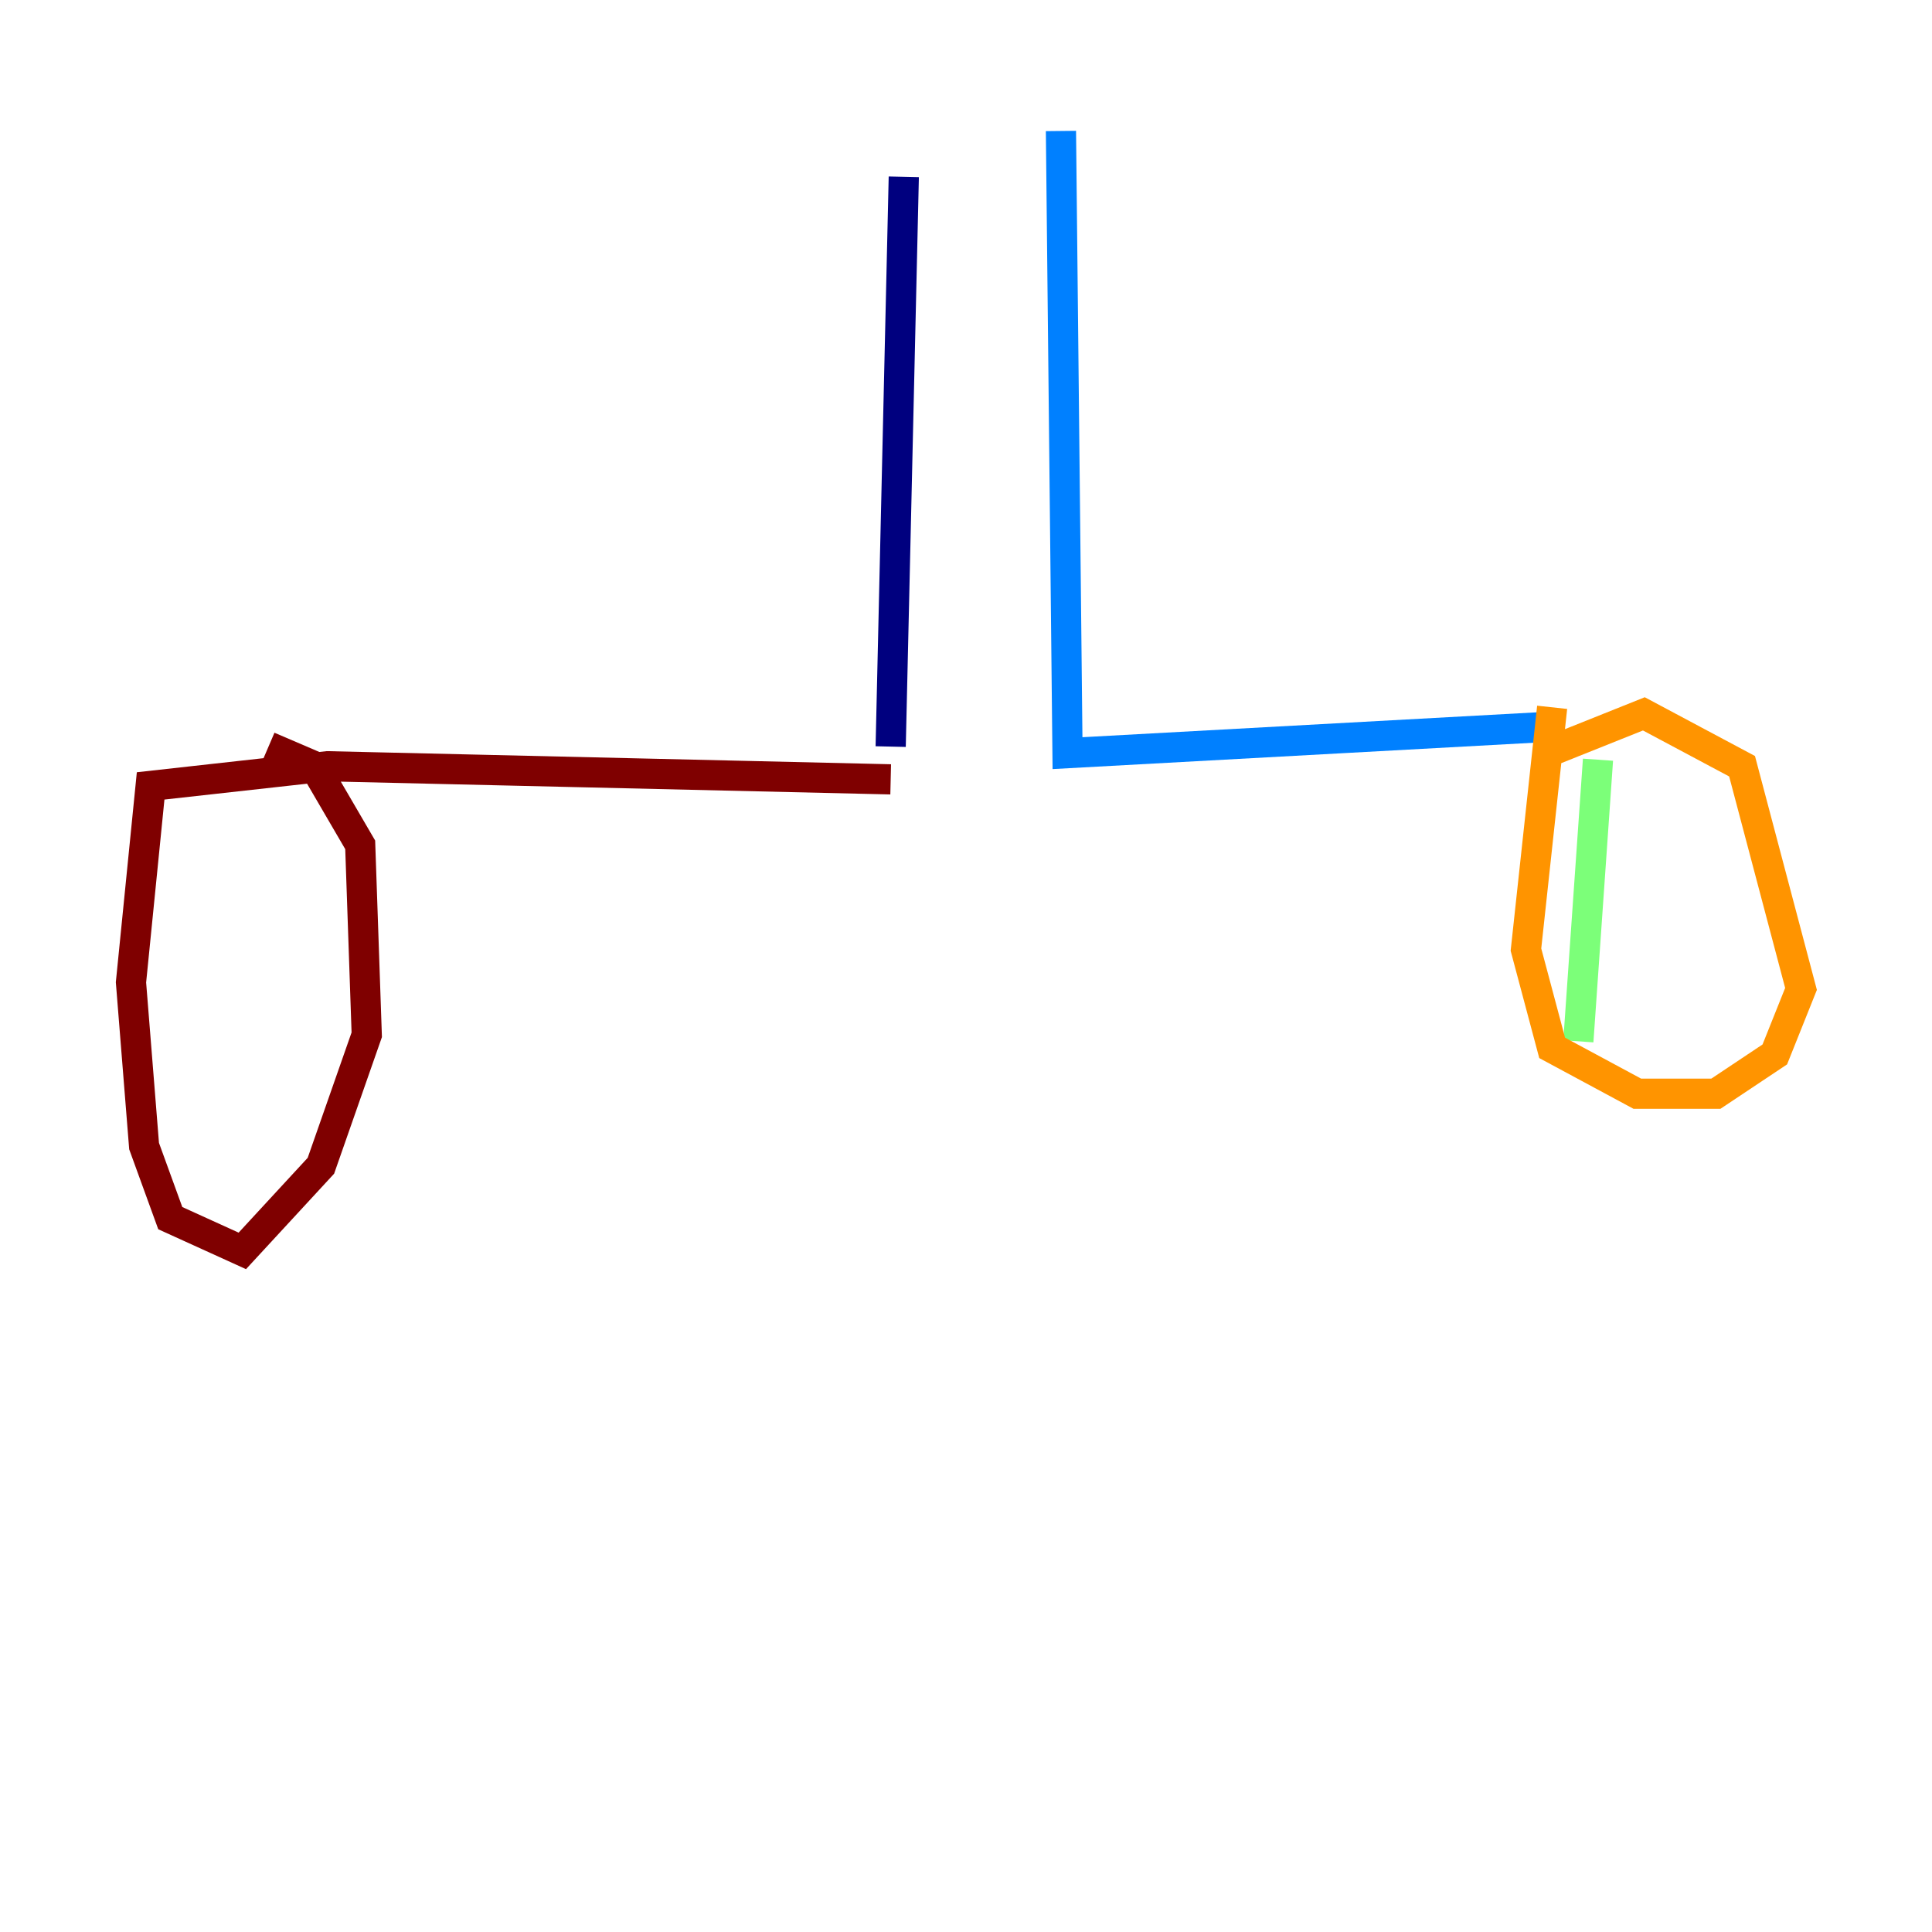 <?xml version="1.0" encoding="utf-8" ?>
<svg baseProfile="tiny" height="128" version="1.2" viewBox="0,0,128,128" width="128" xmlns="http://www.w3.org/2000/svg" xmlns:ev="http://www.w3.org/2001/xml-events" xmlns:xlink="http://www.w3.org/1999/xlink"><defs /><polyline fill="none" points="59.878,11.715 59.01,49.464" stroke="#00007f" stroke-width="2" /><polyline fill="none" points="70.291,8.678 70.725,49.898 102.4,48.163" stroke="#0080ff" stroke-width="2" /><polyline fill="none" points="105.871,50.332 104.57,68.99" stroke="#7cff79" stroke-width="2" /><polyline fill="none" points="102.834,46.861 101.098,62.915 102.834,69.424 108.475,72.461 113.681,72.461 117.586,69.858 119.322,65.519 115.417,50.766 108.909,47.295 102.4,49.898" stroke="#ff9400" stroke-width="2" /><polyline fill="none" points="59.01,51.634 21.695,50.766 9.98,52.068 8.678,65.085 9.546,75.932 11.281,80.705 16.054,82.875 21.261,77.234 24.298,68.556 23.864,55.973 20.827,50.766 17.79,49.464" stroke="#7f0000" stroke-width="2" /></svg>